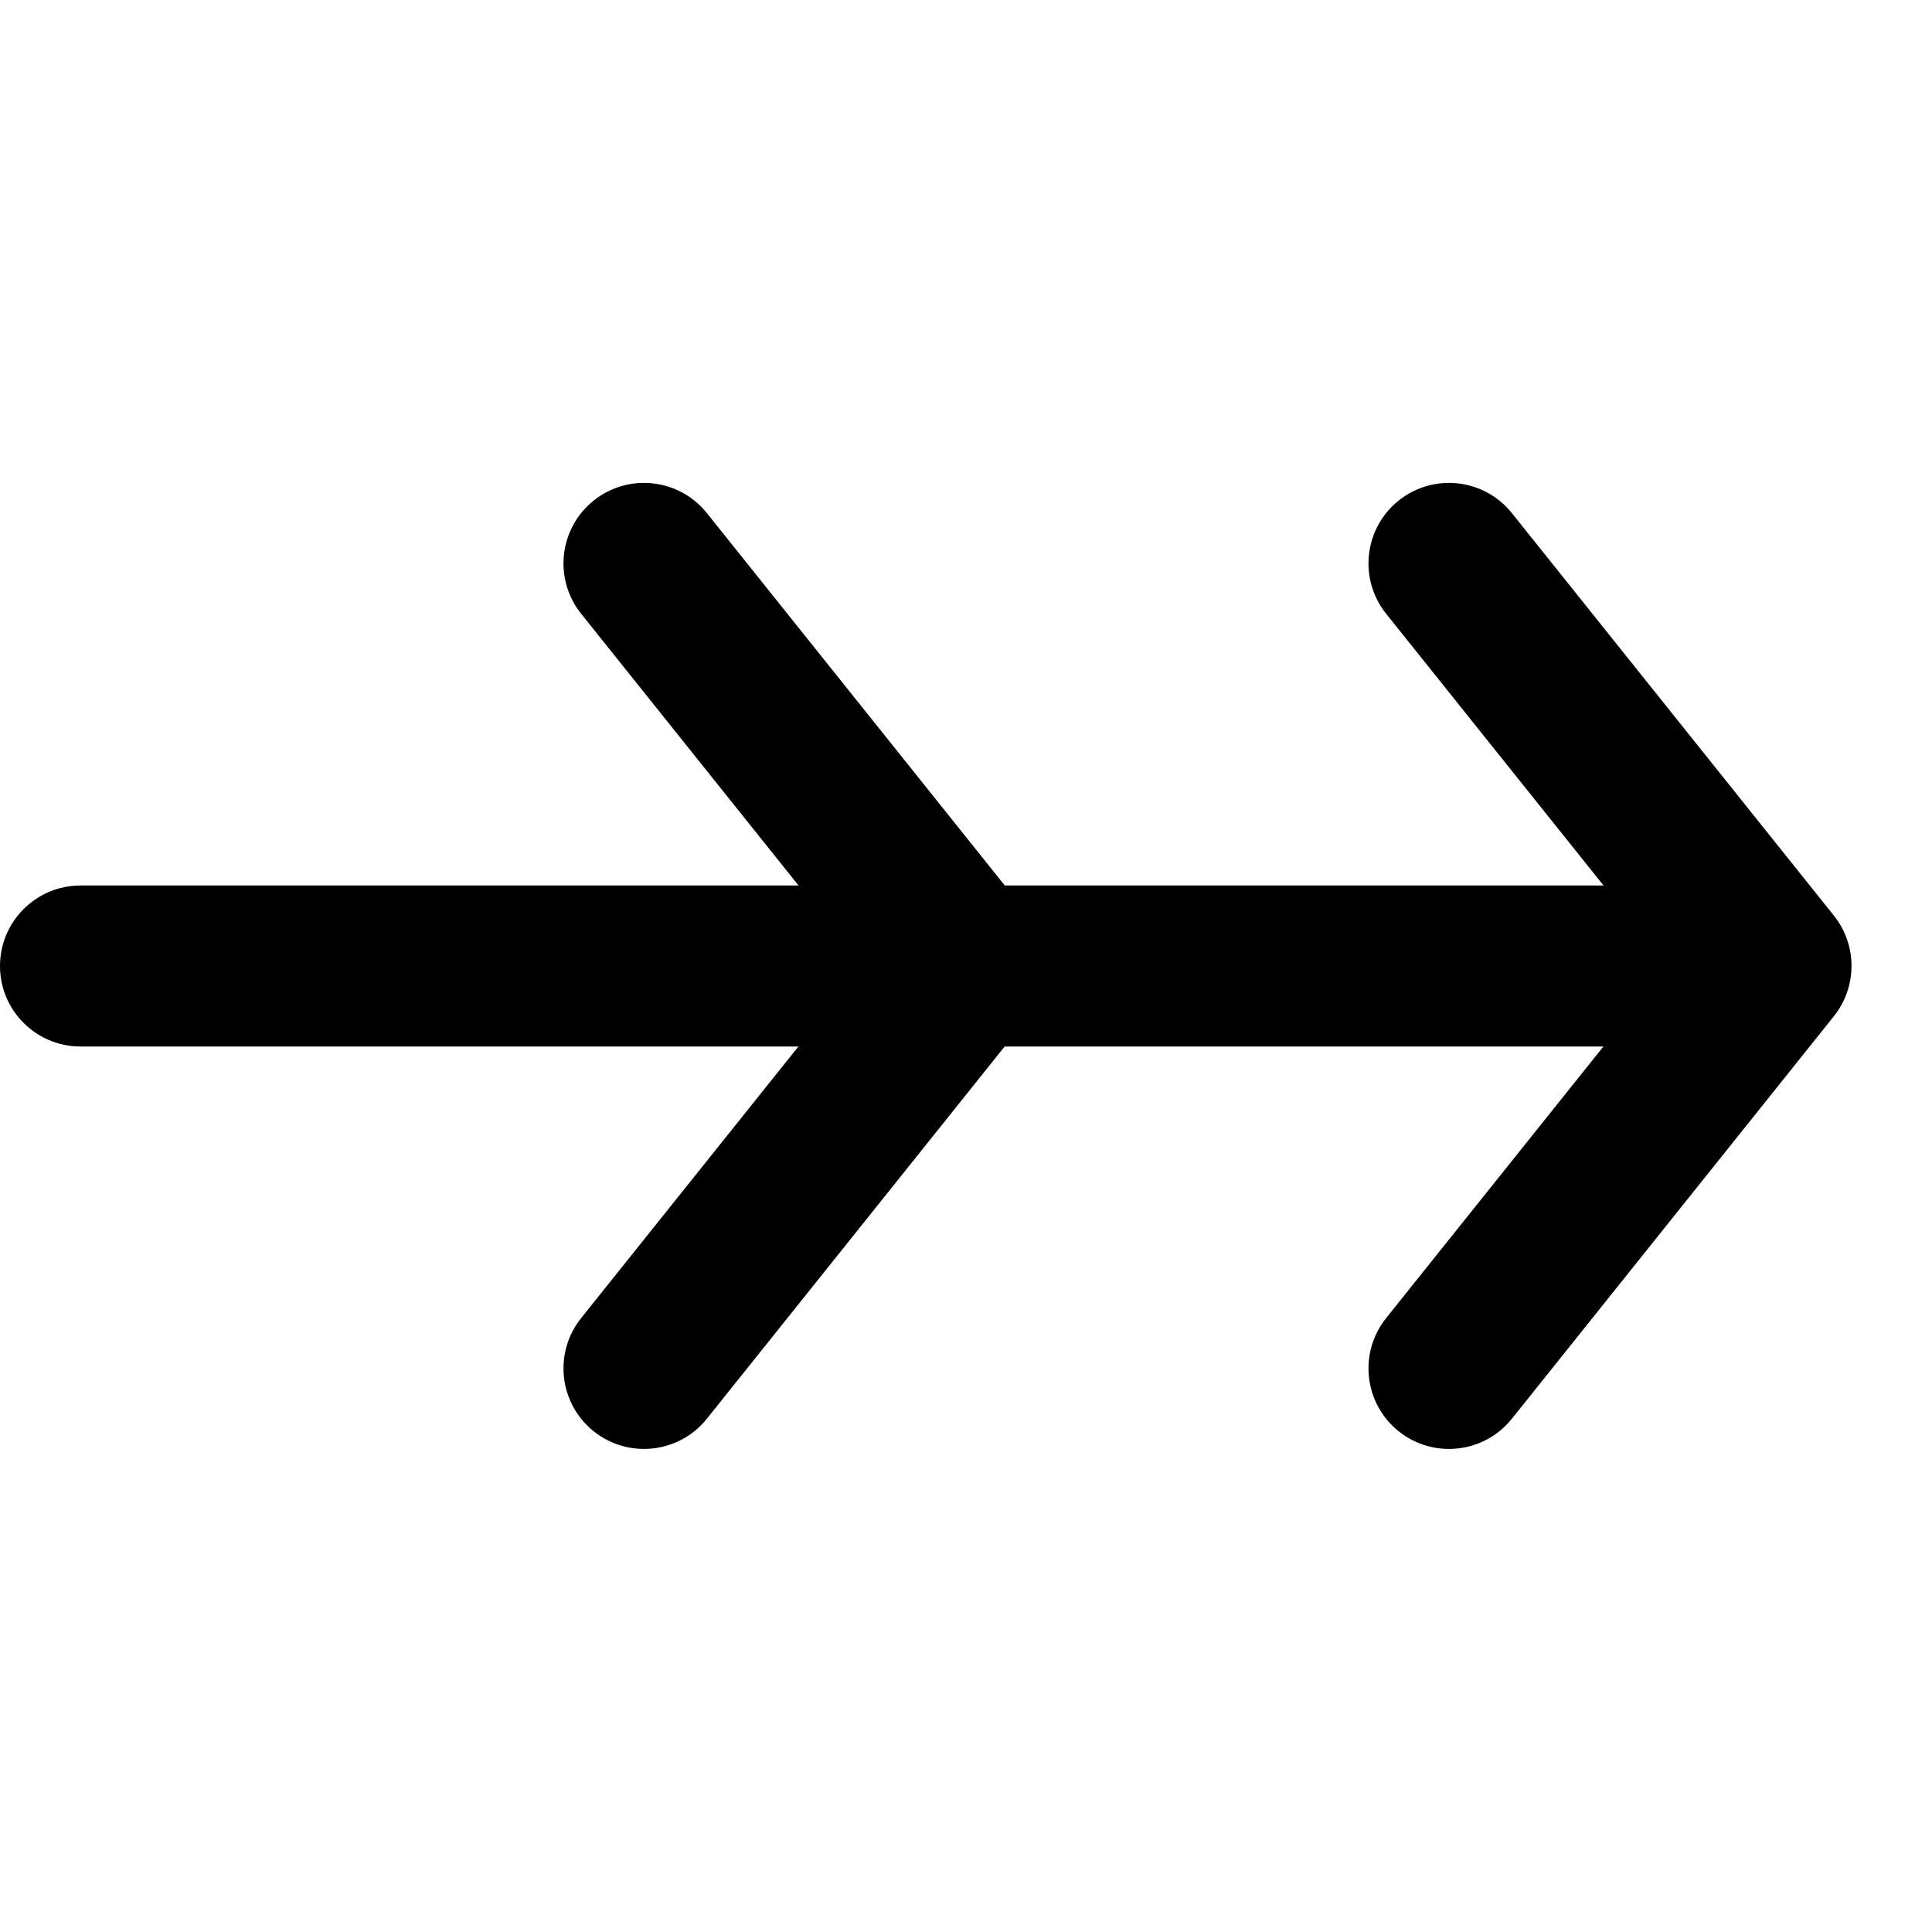 <svg width="24" height="24" viewBox="0 0 24 24" fill="none" xmlns="http://www.w3.org/2000/svg">
    <g clip-path="url(#clip0_7409_1811)">
        <path fill-rule="evenodd" clip-rule="evenodd" d="M17.375 6.218C17.807 5.873 18.436 5.943 18.781 6.374L22.781 11.374C23.073 11.74 23.073 12.258 22.781 12.624L18.781 17.624C18.436 18.055 17.807 18.125 17.375 17.78C16.944 17.435 16.874 16.806 17.219 16.374L20.719 11.999L17.219 7.624C16.874 7.192 16.944 6.563 17.375 6.218Z" fill="black"/>
        <path fill-rule="evenodd" clip-rule="evenodd" d="M-8.74228e-08 12C-3.91405e-08 11.448 0.448 11 1 11L11 11C11.552 11 12 11.448 12 12C12 12.552 11.552 13 11 13L1 13C0.448 13 -1.35705e-07 12.552 -8.74228e-08 12Z" fill="black"/>
        <path fill-rule="evenodd" clip-rule="evenodd" d="M10 12C10 11.448 10.448 11 11 11L21 11C21.552 11 22 11.448 22 12C22 12.552 21.552 13 21 13L11 13C10.448 13 10 12.552 10 12Z" fill="black"/>
        <path fill-rule="evenodd" clip-rule="evenodd" d="M7.375 6.218C7.807 5.873 8.436 5.943 8.781 6.374L12.781 11.374C13.073 11.74 13.073 12.258 12.781 12.624L8.781 17.624C8.436 18.055 7.807 18.125 7.375 17.78C6.944 17.435 6.874 16.806 7.219 16.374L10.719 11.999L7.219 7.624C6.874 7.192 6.944 6.563 7.375 6.218Z" fill="black"/>
    </g>
    <defs>
        <clipPath id="clip0_7409_1811">
            <rect width="24" height="24" fill="white"/>
        </clipPath>
    </defs>
</svg>

